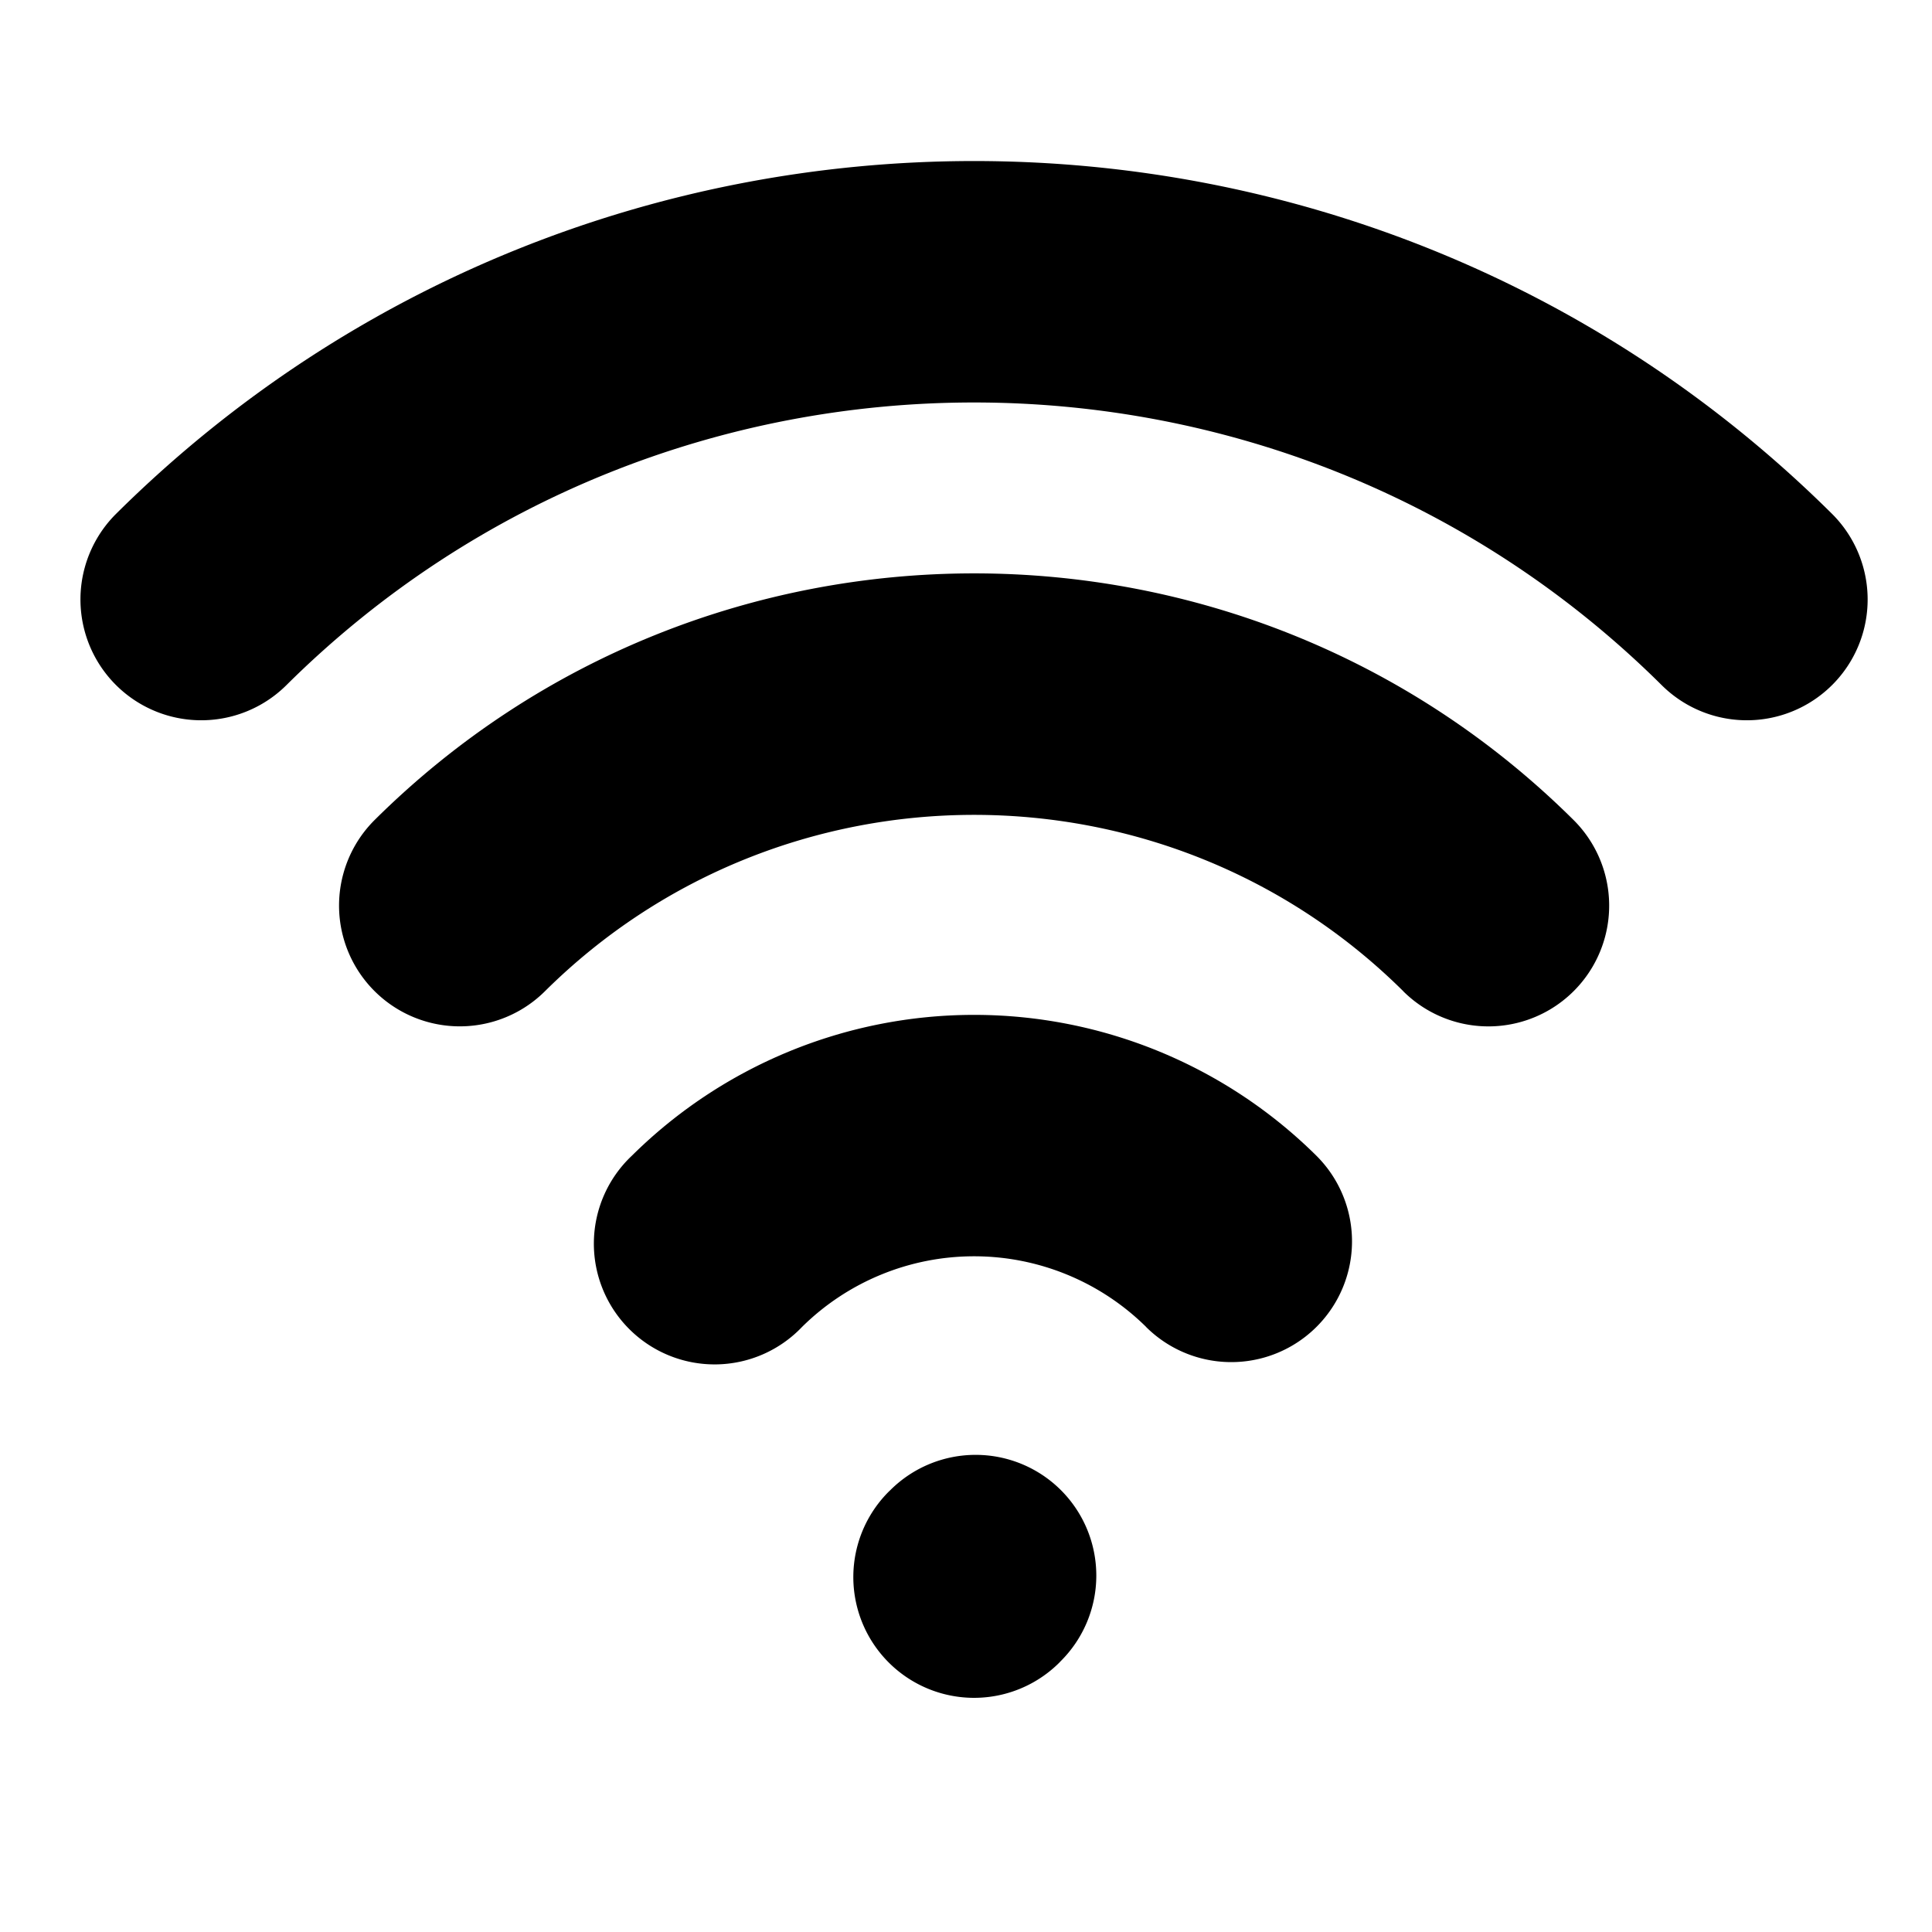 <svg xmlns="http://www.w3.org/2000/svg" fill="none" viewBox="0 0 24 24">
  <path fill="#000" fill-rule="evenodd" d="M20.643 8.512c-4.717-4.683-12.37-4.683-17.086 0a1.5 1.5 0 1 1-2.114-2.13C7.33.54 16.87.54 22.757 6.382a1.5 1.5 0 1 1-2.114 2.13Zm-3.21 3.802c-2.944-2.922-7.72-2.922-10.664 0a1.5 1.5 0 0 1-2.114-2.129c4.114-4.083 10.778-4.083 14.891 0a1.5 1.5 0 1 1-2.113 2.13Zm-3.195 4.17a3.041 3.041 0 0 0-4.275 0 1.5 1.5 0 1 1-2.113-2.128 6.041 6.041 0 0 1 8.502 0 1.5 1.5 0 1 1-2.114 2.129Zm-1.054 2.032a1.5 1.5 0 0 1-.008 2.12l-.019.02a1.5 1.5 0 0 1-2.113-2.13l.019-.018a1.5 1.5 0 0 1 2.121.008Z" clip-rule="evenodd"/>
</svg>
